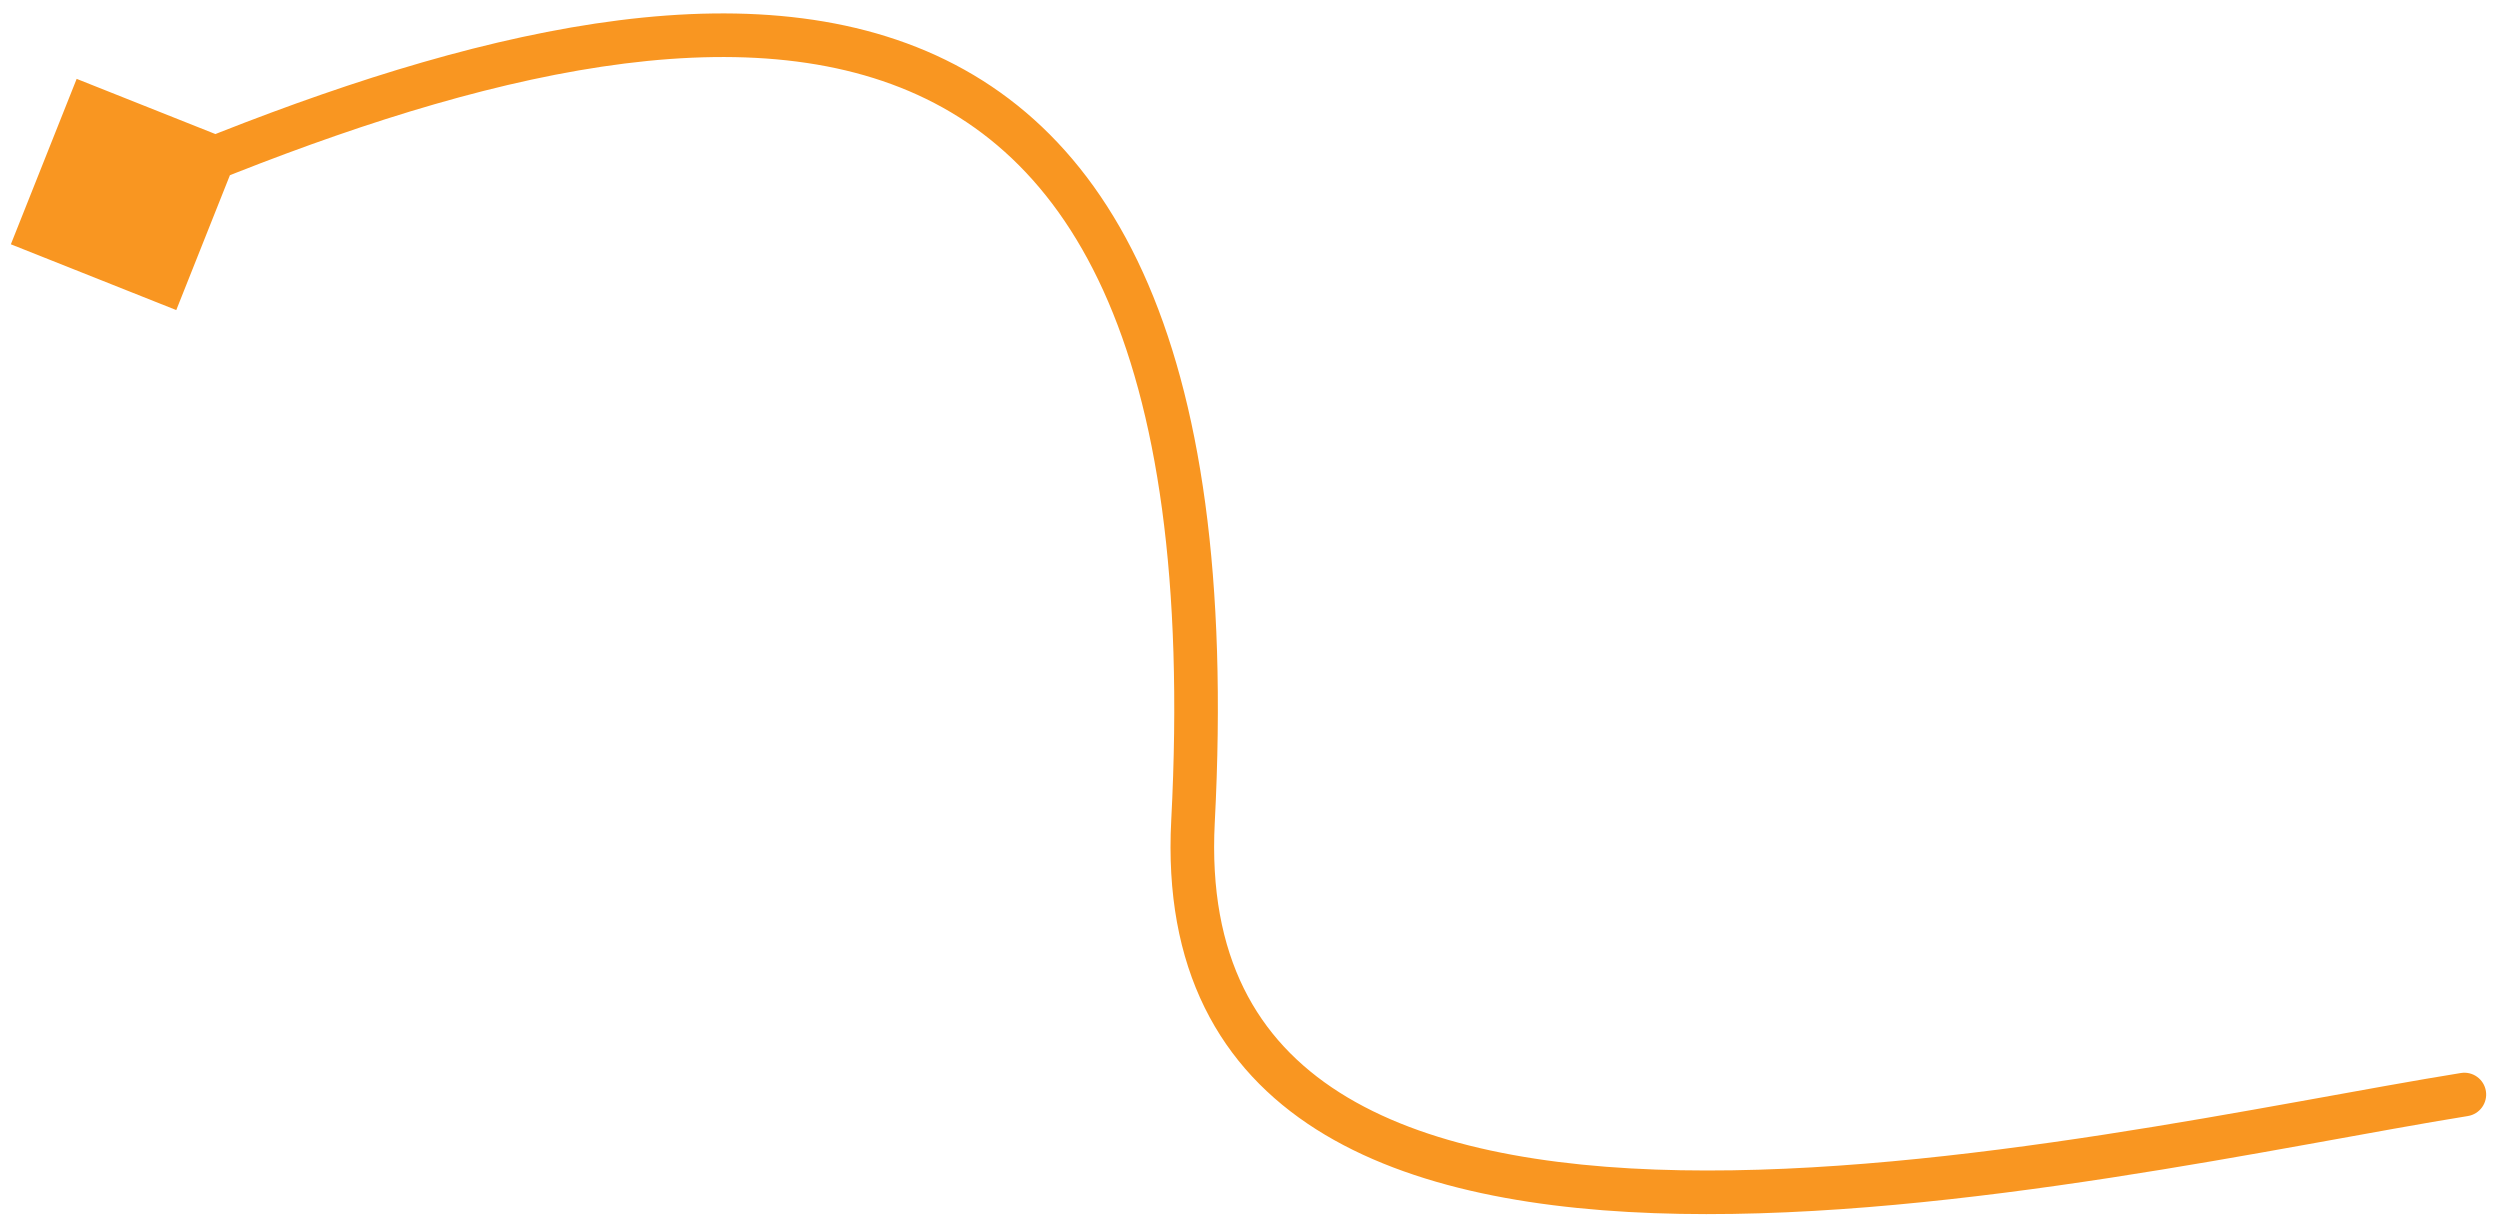 <svg width="172" height="84" viewBox="0 0 172 84" fill="none" xmlns="http://www.w3.org/2000/svg">
<path d="M169.31 73.823C170.128 73.691 170.898 74.247 171.029 75.065C171.161 75.883 170.605 76.653 169.787 76.784L169.31 73.823ZM82.079 56.516L80.581 56.438L82.079 56.516ZM0.747 16.807L5.274 5.426L16.654 9.953L12.127 21.333L0.747 16.807ZM169.787 76.784C157.344 78.788 134.735 83.86 115.585 83.514C106.012 83.341 97.038 81.819 90.547 77.694C87.276 75.615 84.629 72.87 82.879 69.318C81.131 65.771 80.317 61.504 80.581 56.438L83.576 56.593C83.335 61.249 84.089 64.988 85.57 67.992C87.047 70.99 89.29 73.34 92.157 75.162C97.942 78.839 106.241 80.345 115.639 80.514C134.434 80.854 156.57 75.874 169.31 73.823L169.787 76.784ZM80.581 56.438C81.441 39.866 79.597 28.102 75.908 19.992C72.248 11.947 66.756 7.454 60.101 5.372C53.372 3.268 45.322 3.588 36.561 5.48C27.815 7.369 18.495 10.793 9.294 14.757L8.107 12.002C17.385 8.005 26.908 4.496 35.928 2.548C44.932 0.603 53.566 0.185 60.996 2.509C68.499 4.856 74.64 9.96 78.638 18.75C82.608 27.475 84.45 39.784 83.576 56.593L80.581 56.438Z" fill="#F99621"/>
</svg>
